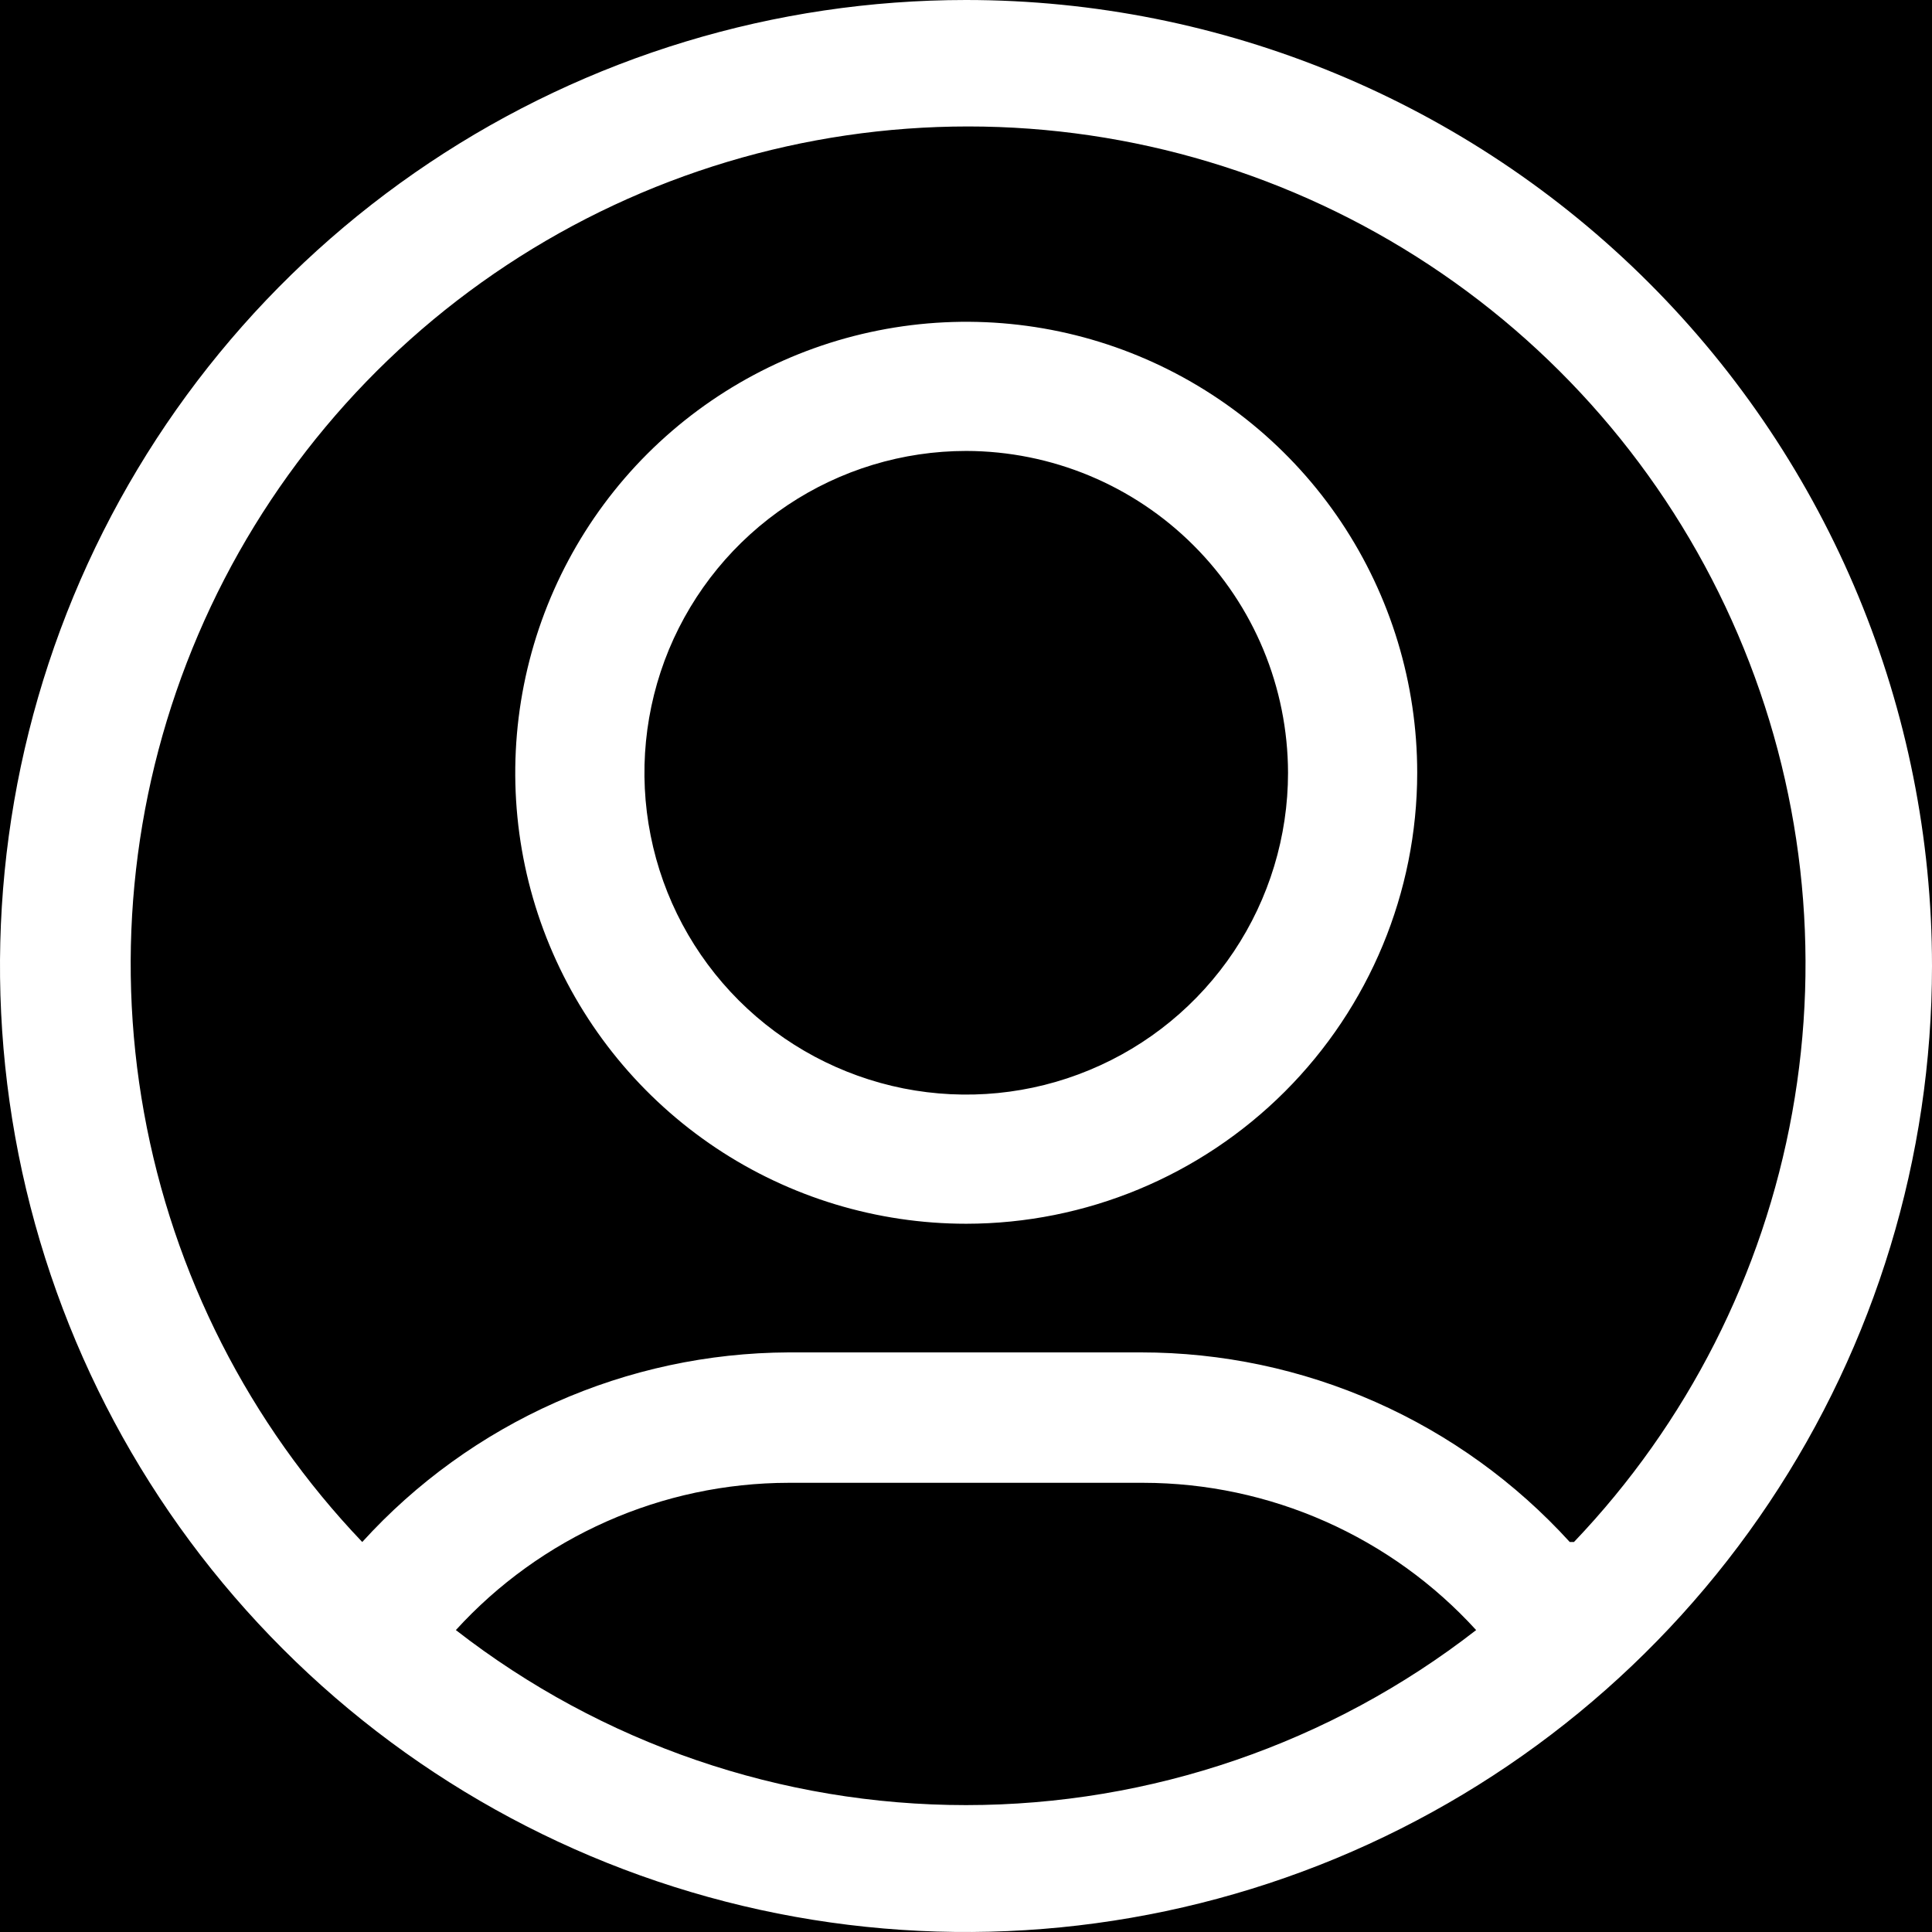 <svg width="22" height="22" viewBox="0 0 22 22" fill="none" xmlns="http://www.w3.org/2000/svg">
<g clipPath="url(#clip0_7000_12233)">
<rect width="22" height="22" fill="black"/>
<path d="M11.003 13.935C9.987 13.935 8.994 13.634 8.15 13.07C7.305 12.505 6.647 11.703 6.258 10.765C5.869 9.827 5.768 8.794 5.966 7.798C6.164 6.802 6.653 5.886 7.371 5.168C8.09 4.45 9.005 3.961 10.001 3.763C10.997 3.565 12.03 3.666 12.968 4.055C13.906 4.444 14.709 5.102 15.273 5.946C15.837 6.791 16.138 7.784 16.138 8.8C16.137 10.161 15.595 11.466 14.632 12.429C13.669 13.392 12.364 13.934 11.003 13.935ZM11.003 5.135C10.278 5.135 9.57 5.35 8.967 5.753C8.364 6.156 7.895 6.728 7.617 7.397C7.34 8.067 7.267 8.804 7.409 9.515C7.55 10.225 7.899 10.878 8.412 11.391C8.924 11.903 9.577 12.252 10.288 12.394C10.999 12.535 11.736 12.463 12.405 12.185C13.075 11.908 13.647 11.438 14.05 10.835C14.452 10.233 14.667 9.524 14.667 8.8C14.665 7.828 14.279 6.897 13.592 6.211C12.905 5.524 11.974 5.137 11.003 5.135V5.135Z" fill="white"/>
<path d="M11 0C8.824 0 6.698 0.645 4.889 1.854C3.08 3.063 1.67 4.78 0.837 6.79C0.005 8.8 -0.213 11.012 0.211 13.146C0.636 15.28 1.683 17.24 3.222 18.778C4.76 20.317 6.72 21.364 8.854 21.789C10.988 22.213 13.2 21.995 15.21 21.163C17.22 20.33 18.938 18.92 20.146 17.111C21.355 15.302 22 13.176 22 11C22 8.083 20.841 5.285 18.778 3.222C16.715 1.159 13.917 0 11 0V0ZM5.191 18.562C5.671 18.035 6.256 17.614 6.908 17.325C7.56 17.036 8.265 16.886 8.979 16.885H13.021C13.735 16.886 14.44 17.036 15.092 17.325C15.744 17.614 16.329 18.035 16.809 18.562C15.148 19.854 13.104 20.555 11 20.555C8.896 20.555 6.852 19.854 5.191 18.562V18.562ZM17.875 17.559C17.256 16.879 16.503 16.336 15.662 15.964C14.822 15.592 13.913 15.4 12.994 15.4H8.979C8.064 15.404 7.161 15.598 6.325 15.97C5.49 16.341 4.74 16.882 4.125 17.559C2.836 16.208 1.972 14.509 1.64 12.671C1.308 10.834 1.523 8.94 2.258 7.224C2.992 5.508 4.215 4.045 5.773 3.017C7.331 1.989 9.157 1.44 11.024 1.44C12.891 1.44 14.717 1.989 16.275 3.017C17.834 4.045 19.056 5.508 19.79 7.224C20.525 8.94 20.74 10.834 20.408 12.671C20.076 14.509 19.212 16.208 17.923 17.559H17.875Z" fill="white"/>
</g>
<defs>
<clipPath id="clip0_7000_12233">
<rect width="22" height="22" fill="white"/>
</clipPath>
</defs>
</svg>
